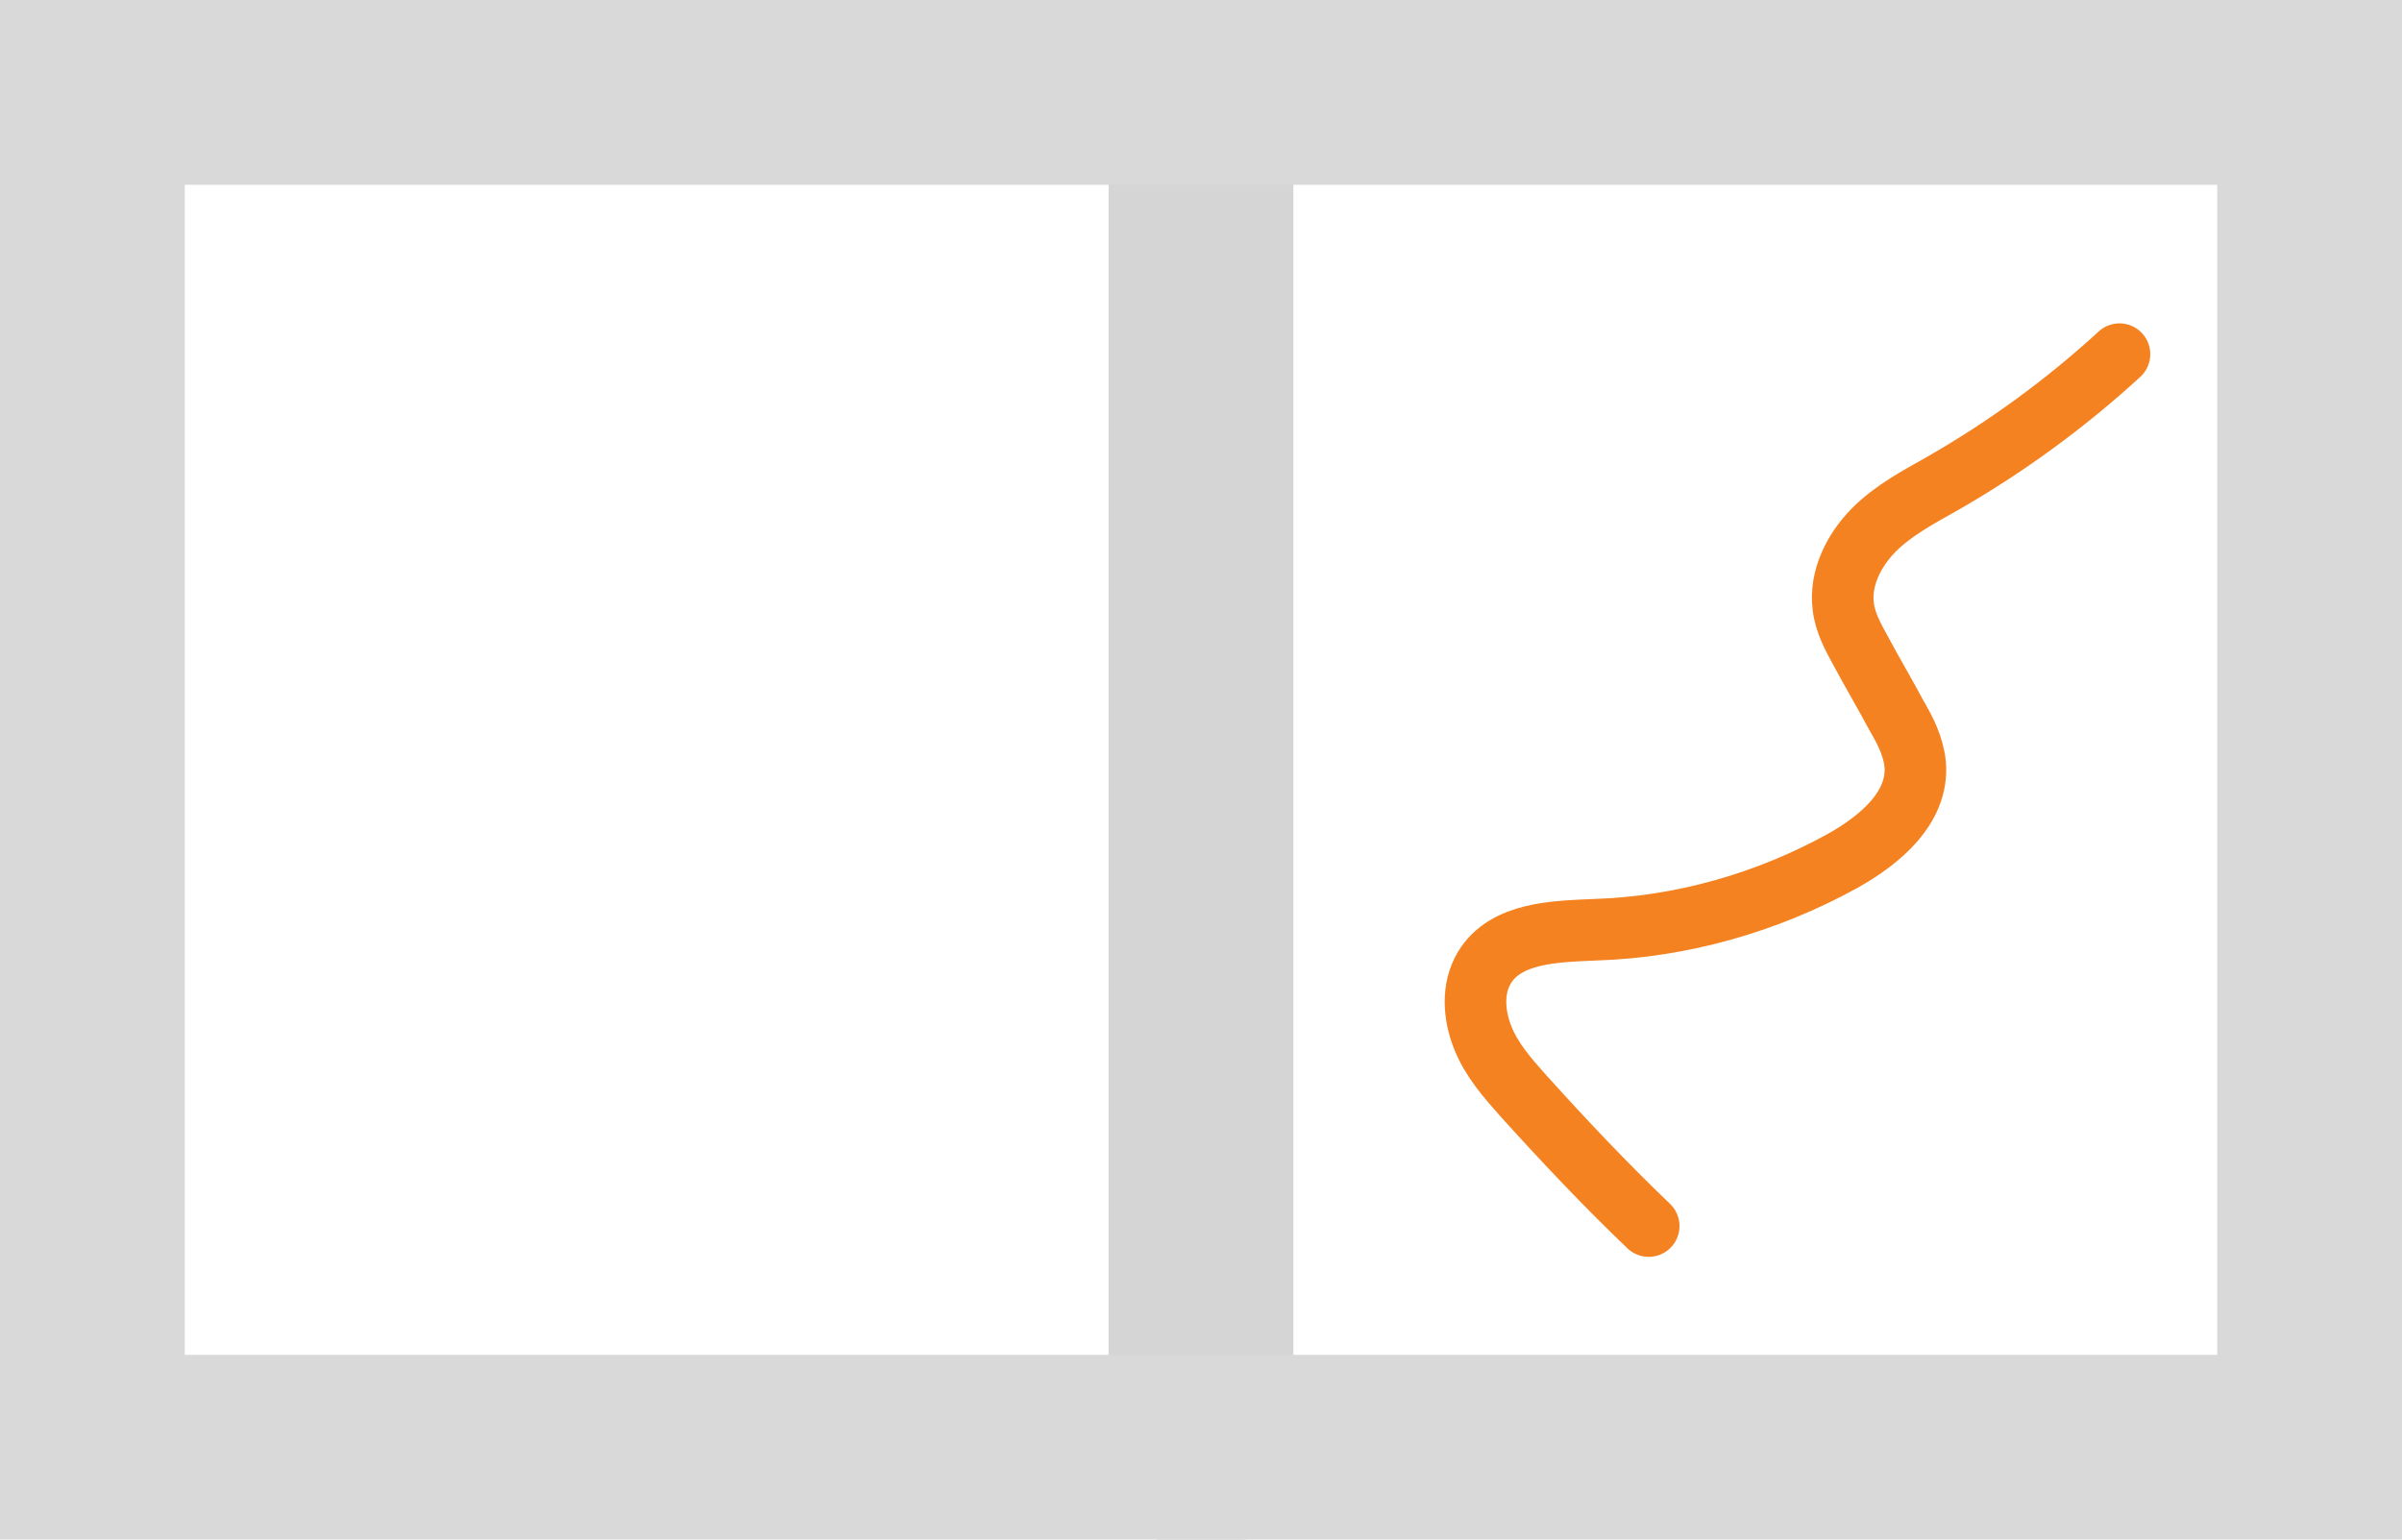 <svg width="39" height="25" viewBox="0 0 39 25" fill="none" xmlns="http://www.w3.org/2000/svg">
<g clip-path="url(#clip0_439_117)">
<path d="M1.298 23.68L37.702 23.68V1.321L1.298 1.321V23.68Z" stroke="#D5D5D5" stroke-width="1.79" stroke-linecap="round" stroke-linejoin="round"/>
<path d="M19.5 1.32V23.68" stroke="#D5D5D5" stroke-width="3" stroke-linecap="round" stroke-linejoin="round"/>
<path d="M26.769 19.909C26.063 19.234 25.385 18.515 24.736 17.796C24.476 17.503 24.216 17.21 24.072 16.843C23.928 16.476 23.899 16.05 24.101 15.713C24.447 15.141 25.24 15.126 25.904 15.097C27.303 15.053 28.688 14.657 29.913 13.982C30.519 13.644 31.154 13.116 31.096 12.412C31.067 12.119 30.938 11.869 30.793 11.62C30.606 11.268 30.404 10.93 30.216 10.578C30.087 10.343 29.957 10.109 29.928 9.845C29.87 9.39 30.101 8.935 30.418 8.612C30.736 8.289 31.154 8.069 31.543 7.849C32.567 7.262 33.534 6.558 34.413 5.751" stroke="#F58220" stroke-linecap="round" stroke-linejoin="round"/>
</g>
<rect x="1.5" y="1.5" width="36" height="22" stroke="#D9D9D9" stroke-width="3"/>
<defs>
<clipPath id="clip0_439_117">
<rect width="39" height="25" fill="white"/>
</clipPath>
</defs>
</svg>
